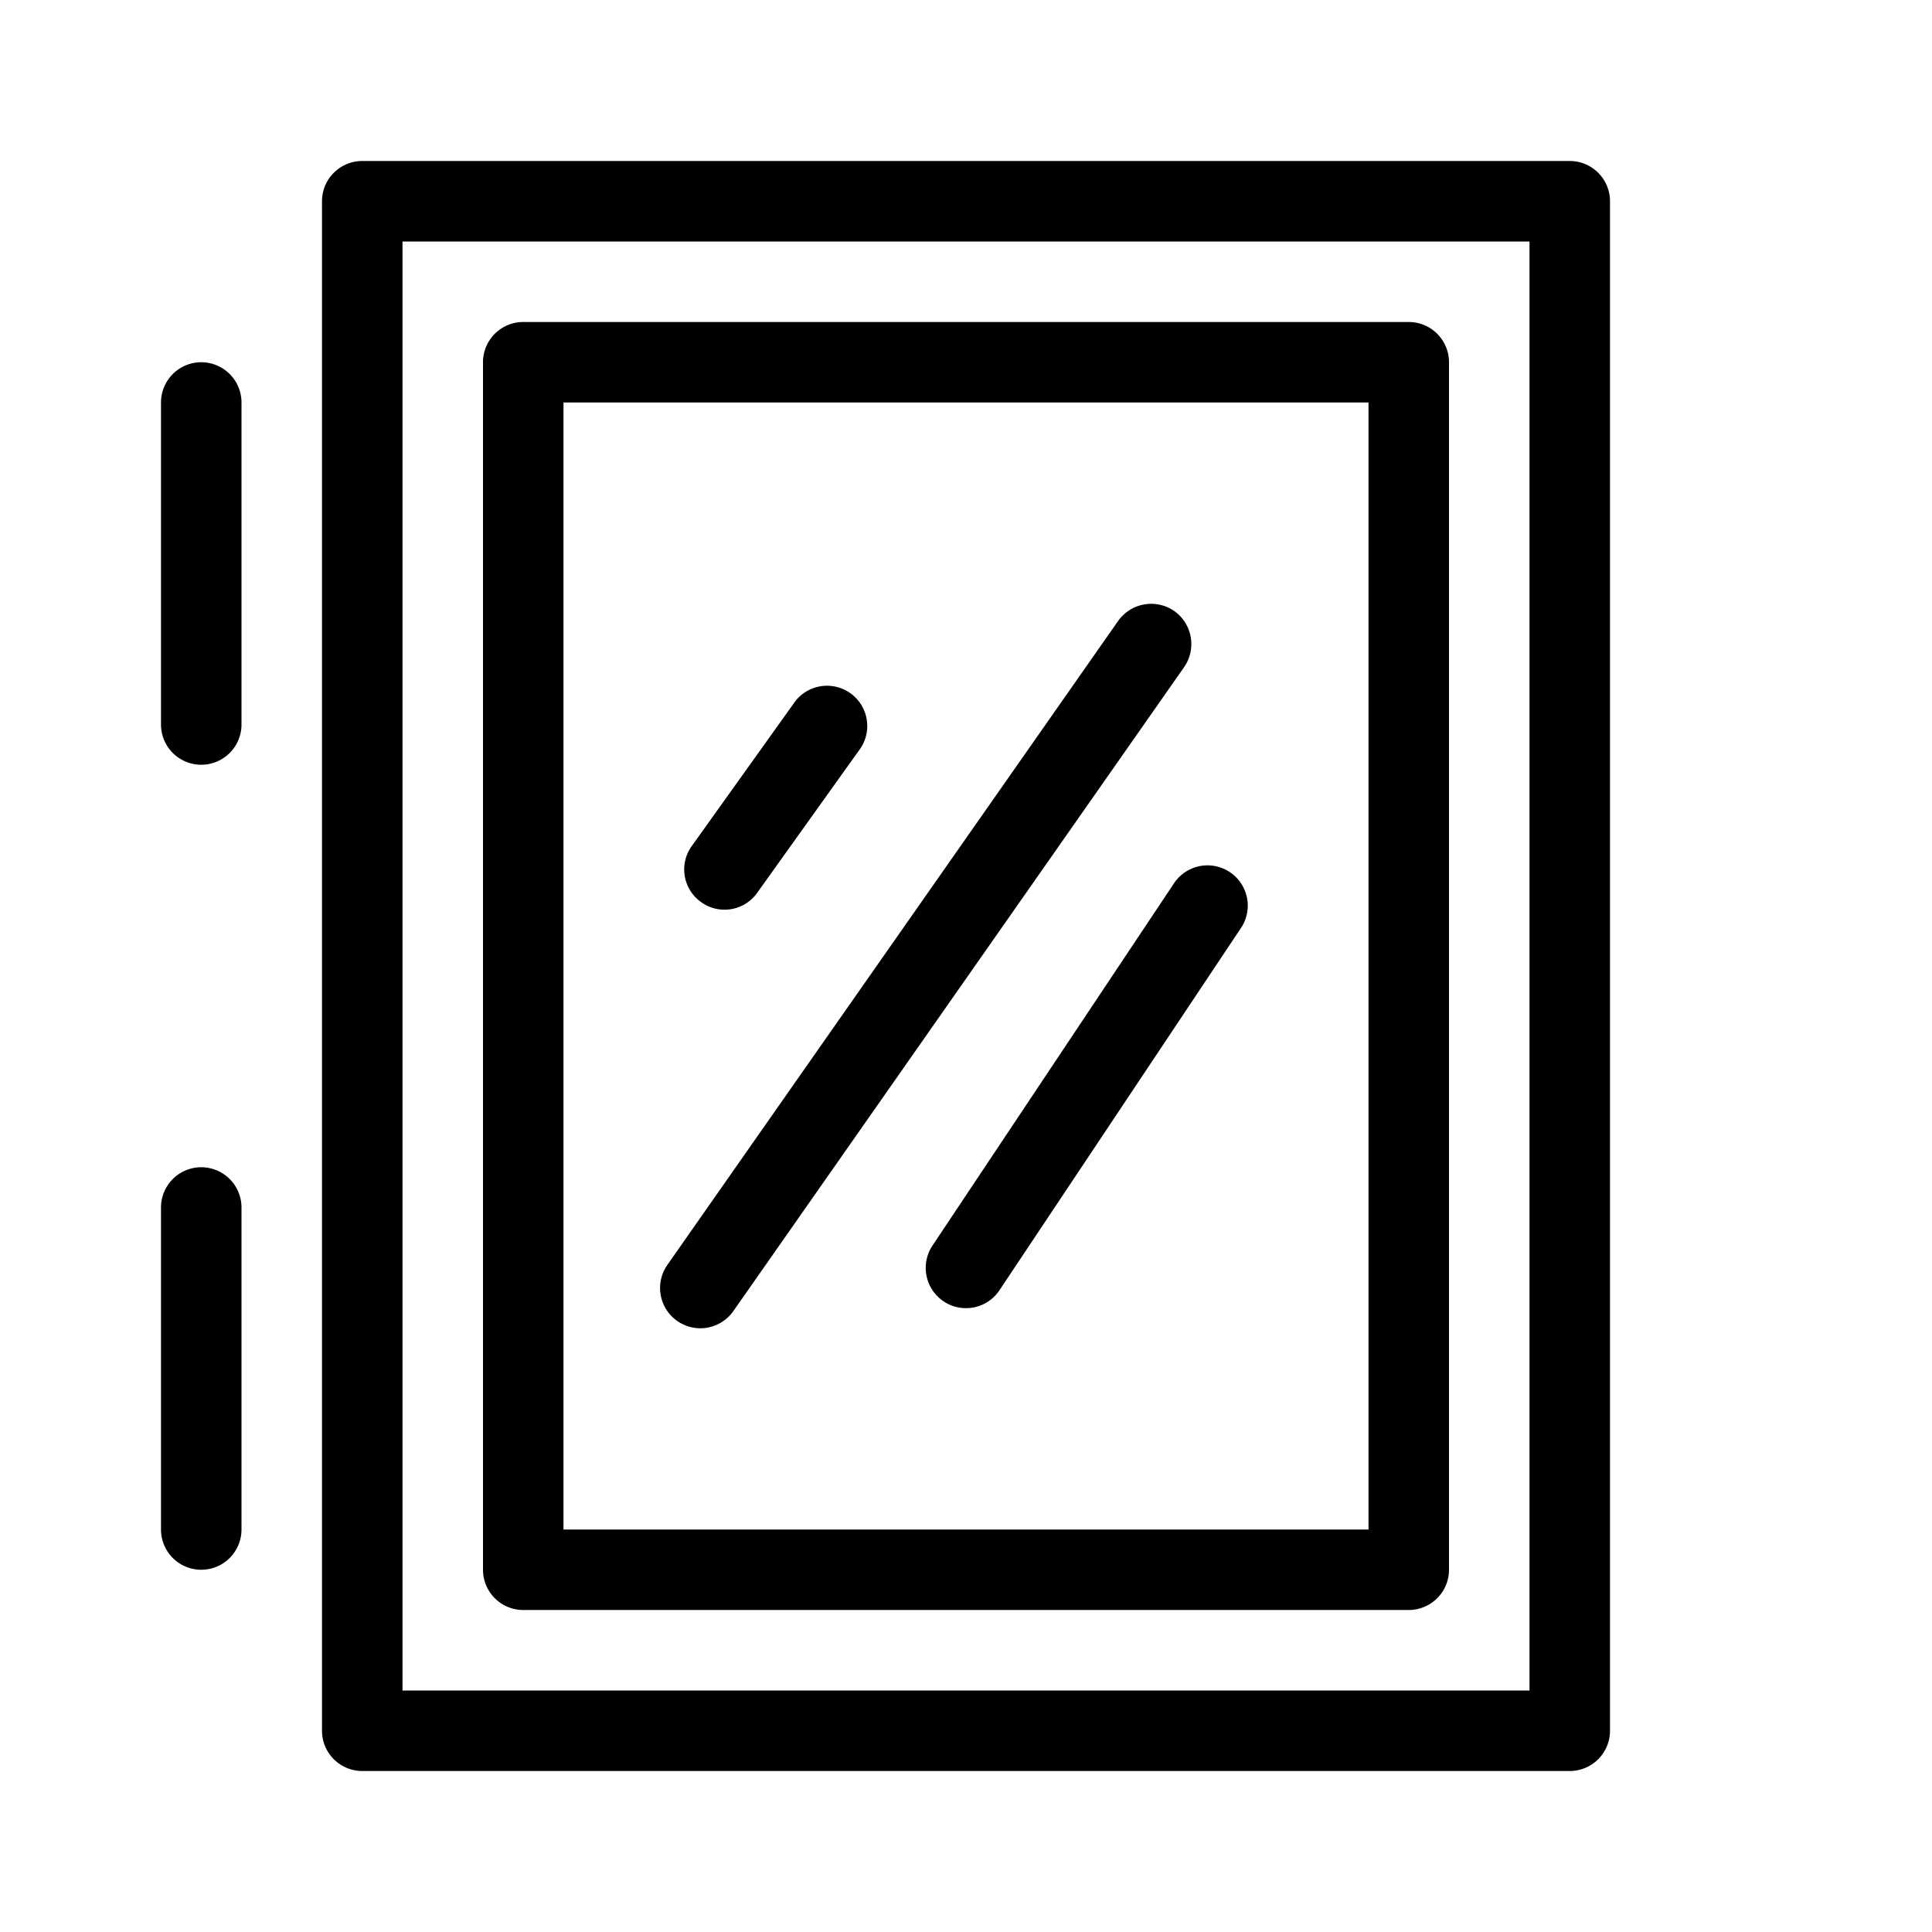 <svg xmlns="http://www.w3.org/2000/svg" viewBox="0 0 72 72"><g id="Icons"><path d="M58.5,6h-45A1.5,1.5,0,0,0,12,7.5v57A1.5,1.5,0,0,0,13.5,66h45A1.5,1.5,0,0,0,60,64.5V7.5A1.5,1.5,0,0,0,58.5,6ZM57,63H15V9H57Z"/><path d="M19.5,60h33A1.5,1.5,0,0,0,54,58.5v-45A1.5,1.5,0,0,0,52.5,12h-33A1.5,1.5,0,0,0,18,13.5v45A1.5,1.5,0,0,0,19.5,60ZM21,15H51V57H21Z"/><path d="M7.5,13.5A1.5,1.5,0,0,0,6,15V27a1.5,1.5,0,0,0,3,0V15A1.5,1.5,0,0,0,7.5,13.5Z"/><path d="M7.5,43.5A1.5,1.5,0,0,0,6,45V57a1.5,1.5,0,0,0,3,0V45A1.5,1.5,0,0,0,7.5,43.5Z"/><path d="M43.76,22.77a1.51,1.51,0,0,0-2.09.37l-16.8,24a1.5,1.5,0,0,0,2.46,1.72l16.8-24A1.51,1.51,0,0,0,43.76,22.77Z"/><path d="M45.83,32.5a1.5,1.5,0,0,0-2.08.42l-9,13.5a1.5,1.5,0,0,0,.42,2.08,1.47,1.47,0,0,0,.83.25,1.49,1.49,0,0,0,1.25-.67l9-13.5A1.5,1.5,0,0,0,45.83,32.5Z"/><path d="M26.13,33.62a1.49,1.49,0,0,0,2.09-.35l3.86-5.4a1.5,1.5,0,0,0-2.44-1.74l-3.86,5.4A1.49,1.49,0,0,0,26.13,33.62Z"/></g></svg>